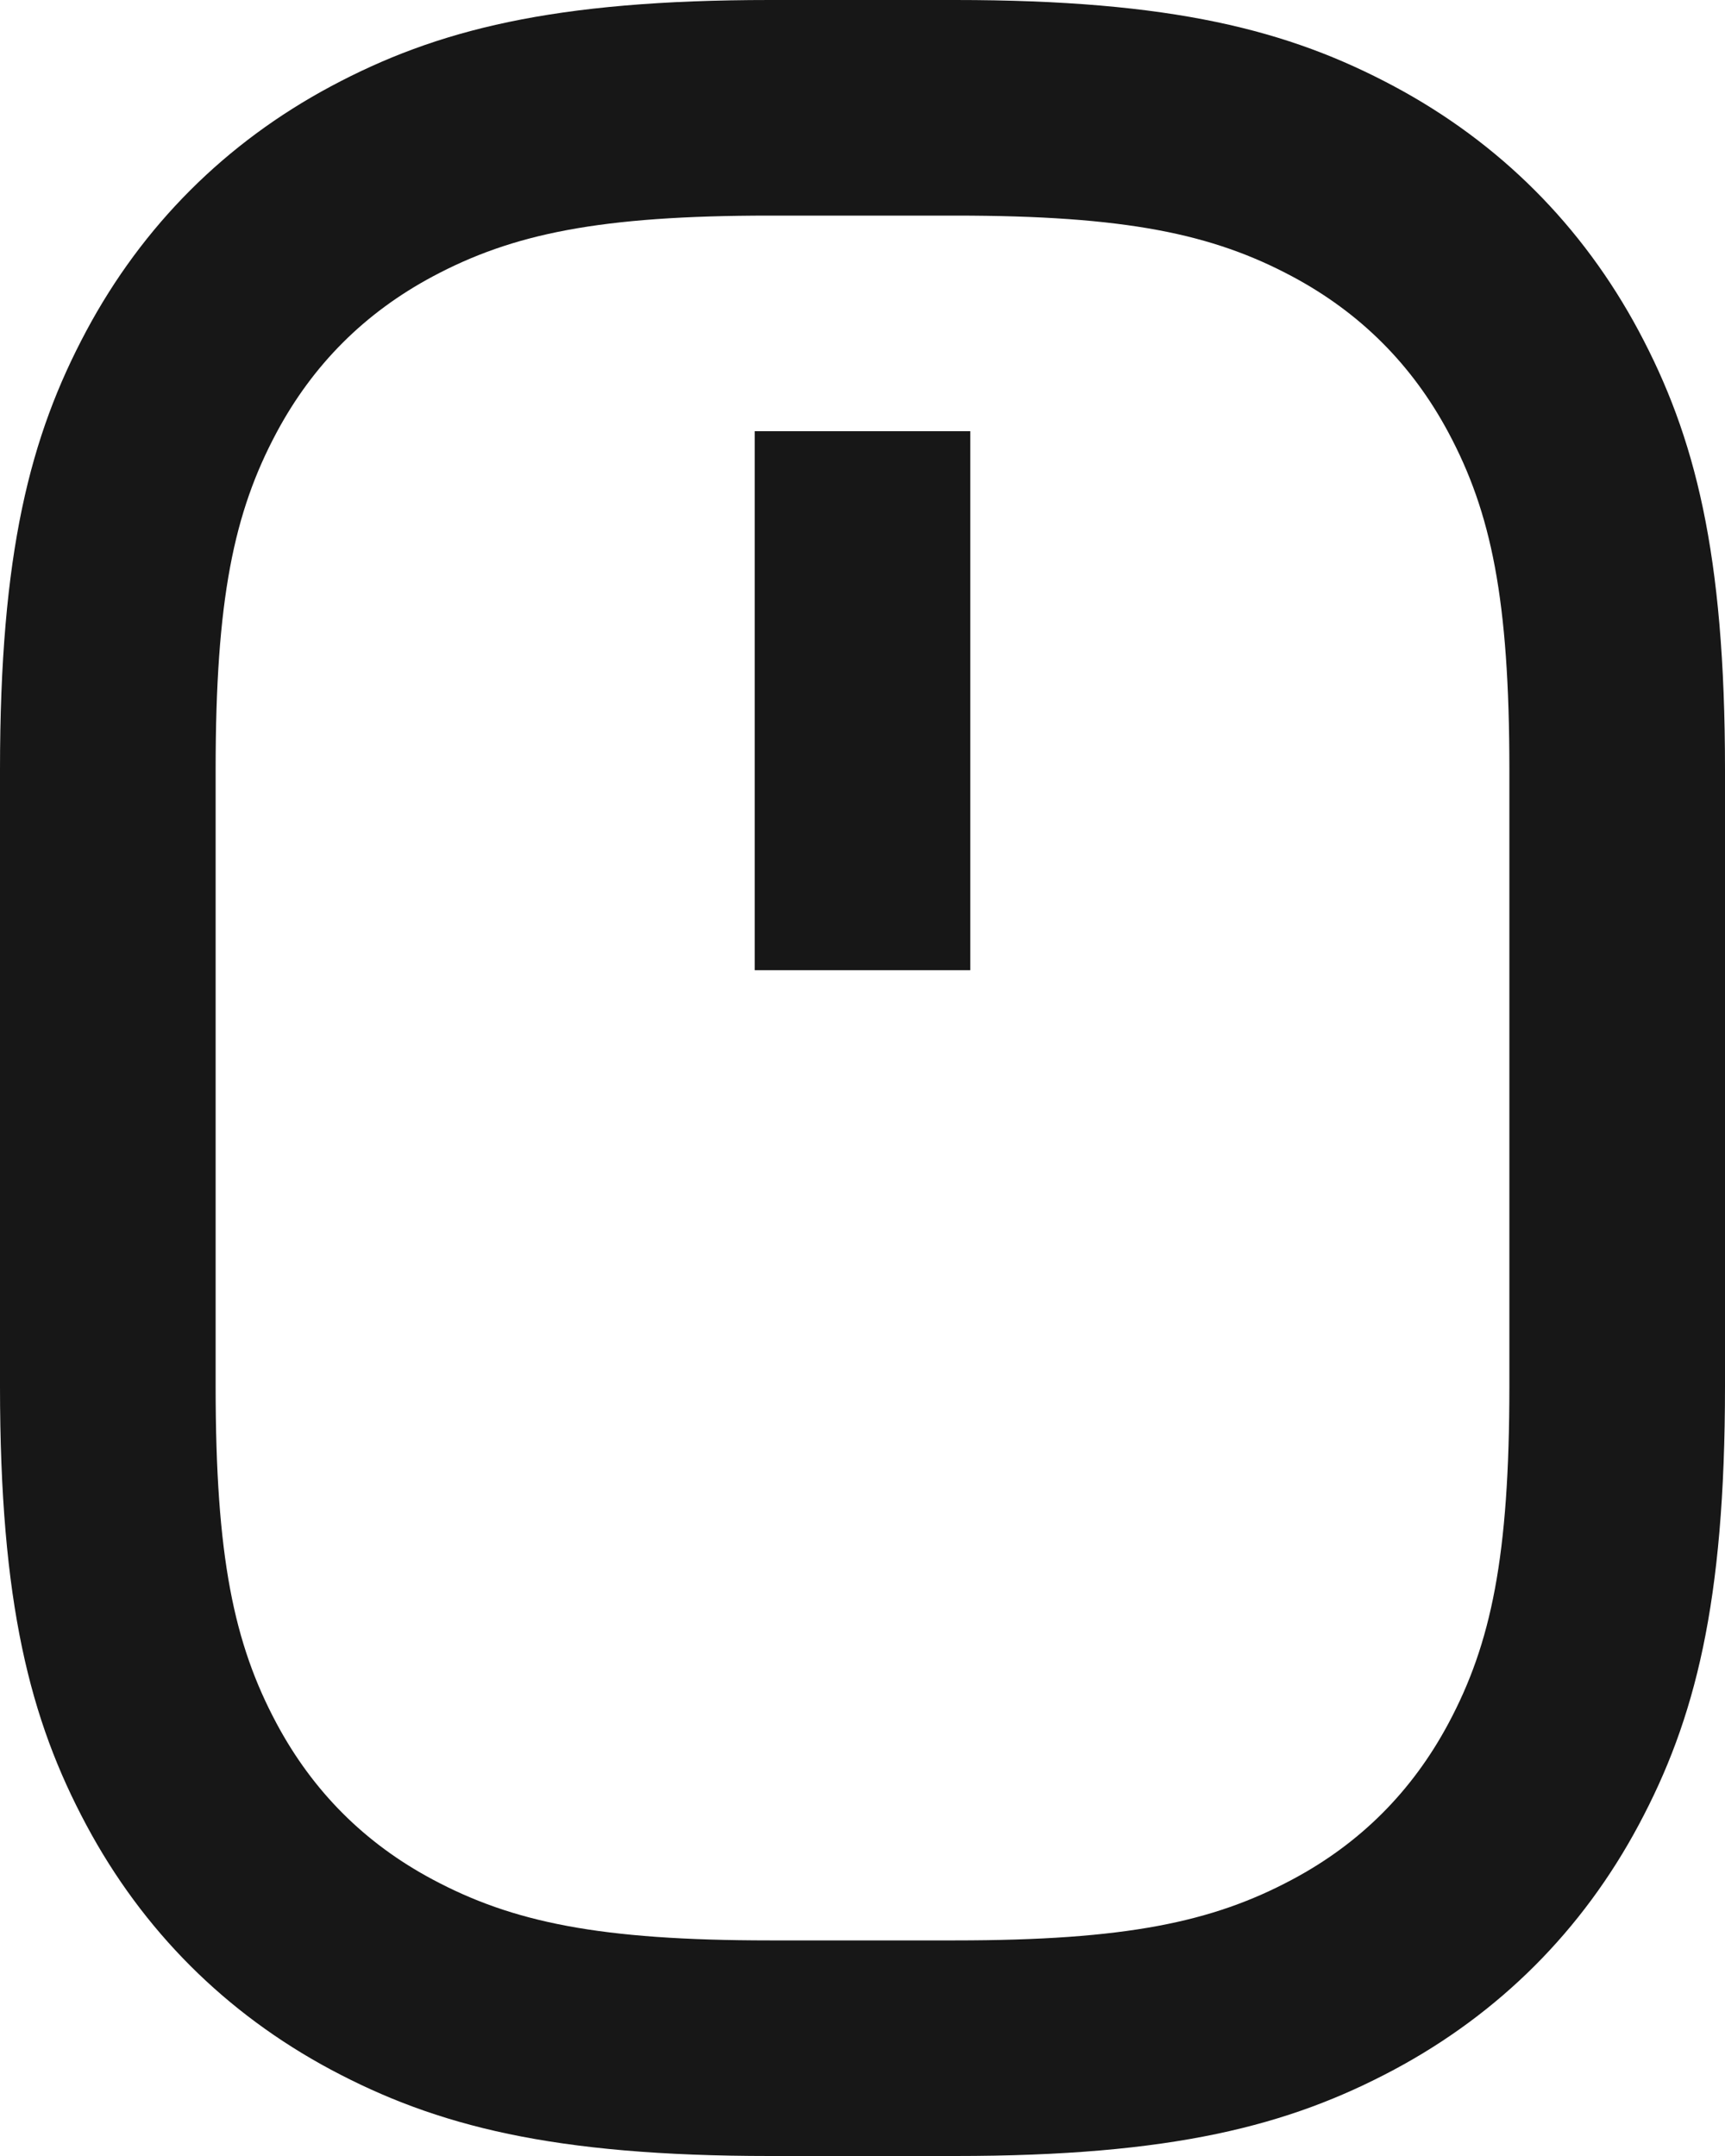 <svg preserveAspectRatio="none" width="100%" height="100%" overflow="visible" style="display: block;" viewBox="0 0 16 20" fill="none" xmlns="http://www.w3.org/2000/svg">
<path id="Vector" d="M7.141 2C5.559 2 4.754 2.169 4.013 2.565C3.383 2.902 2.902 3.383 2.565 4.013C2.169 4.754 2 5.559 2 7.141V12.859C2 14.441 2.169 15.246 2.565 15.987C2.902 16.617 3.383 17.099 4.013 17.435C4.754 17.831 5.559 18 7.141 18H8.859C10.441 18 11.246 17.831 11.987 17.435C12.617 17.099 13.098 16.617 13.435 15.987C13.831 15.246 14 14.441 14 12.859V7.141C14 5.559 13.831 4.754 13.435 4.013C13.098 3.383 12.617 2.902 11.987 2.565C11.246 2.169 10.441 2 8.859 2H7.141ZM7.141 0H8.859C10.873 0 11.953 0.278 12.931 0.801C13.908 1.324 14.676 2.092 15.199 3.069C15.722 4.047 16 5.127 16 7.141V12.859C16 14.873 15.722 15.953 15.199 16.93C14.676 17.908 13.908 18.676 12.931 19.199C11.953 19.721 10.873 20 8.859 20H7.141C5.127 20 4.047 19.721 3.069 19.199C2.092 18.676 1.324 17.908 0.801 16.93C0.278 15.953 0 14.873 0 12.859V7.141C0 5.127 0.278 4.047 0.801 3.069C1.324 2.092 2.092 1.324 3.069 0.801C4.047 0.278 5.127 0 7.141 0ZM7 4H9V9H7V4Z" fill="#171717"/>
</svg>

